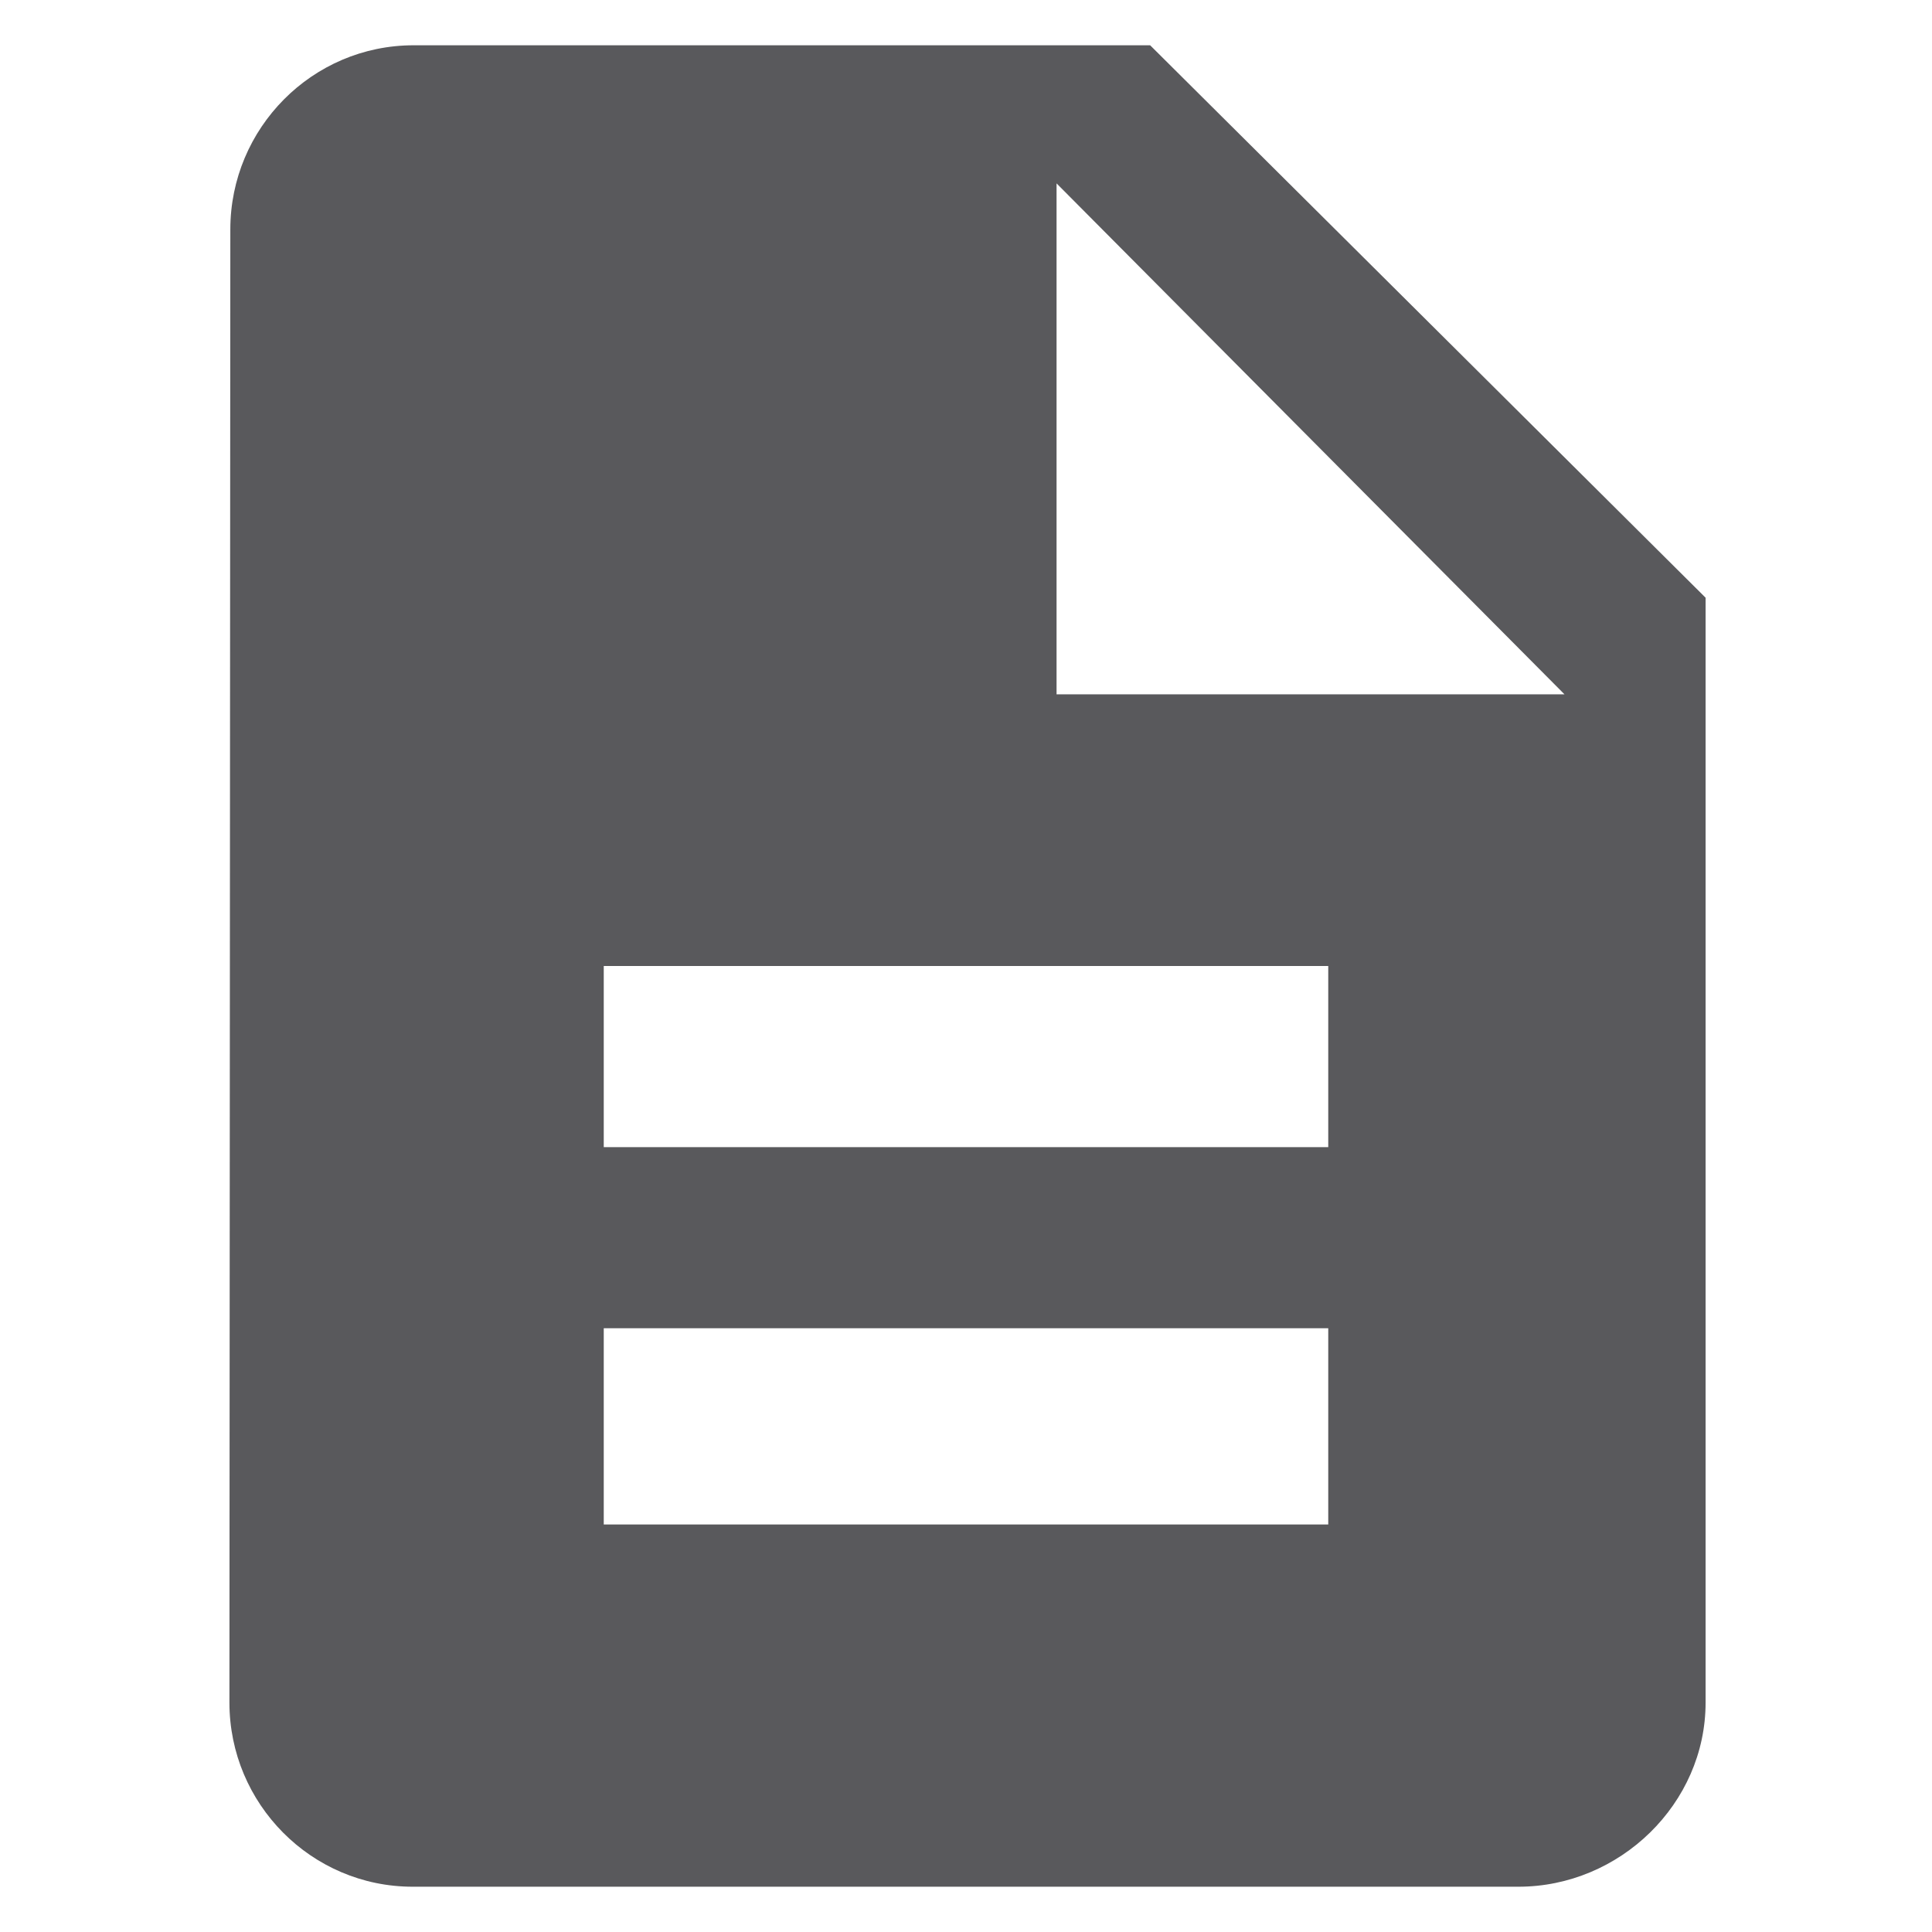 <?xml version="1.0" encoding="iso-8859-1"?>
<!-- Generator: Adobe Illustrator 16.0.0, SVG Export Plug-In . SVG Version: 6.00 Build 0)  -->
<!DOCTYPE svg PUBLIC "-//W3C//DTD SVG 1.1//EN" "http://www.w3.org/Graphics/SVG/1.1/DTD/svg11.dtd">
<svg version="1.1" xmlns="http://www.w3.org/2000/svg" xmlns:xlink="http://www.w3.org/1999/xlink" x="0px" y="0px" width="128px"
	 height="128px" viewBox="0 0 128 128" style="enable-background:new 0 0 128 128;" xml:space="preserve">
<g id="_x38_3-billing">
	<path style="fill:#59595C;" d="M76.2,3H27.4c-6.708,0-12.14,5.489-12.14,12.2l-0.06,97.6c0,6.708,5.433,12.2,12.14,12.2H100.6
		c6.708,0,12.4-5.492,12.4-12.2V39.6L76.2,3z M88,101H40V88h48V101z M88,76H40V64h48V76z M70,46V12.15L103.65,46H70z"/>
</g>
<g id="Layer_1">
</g>
</svg>
